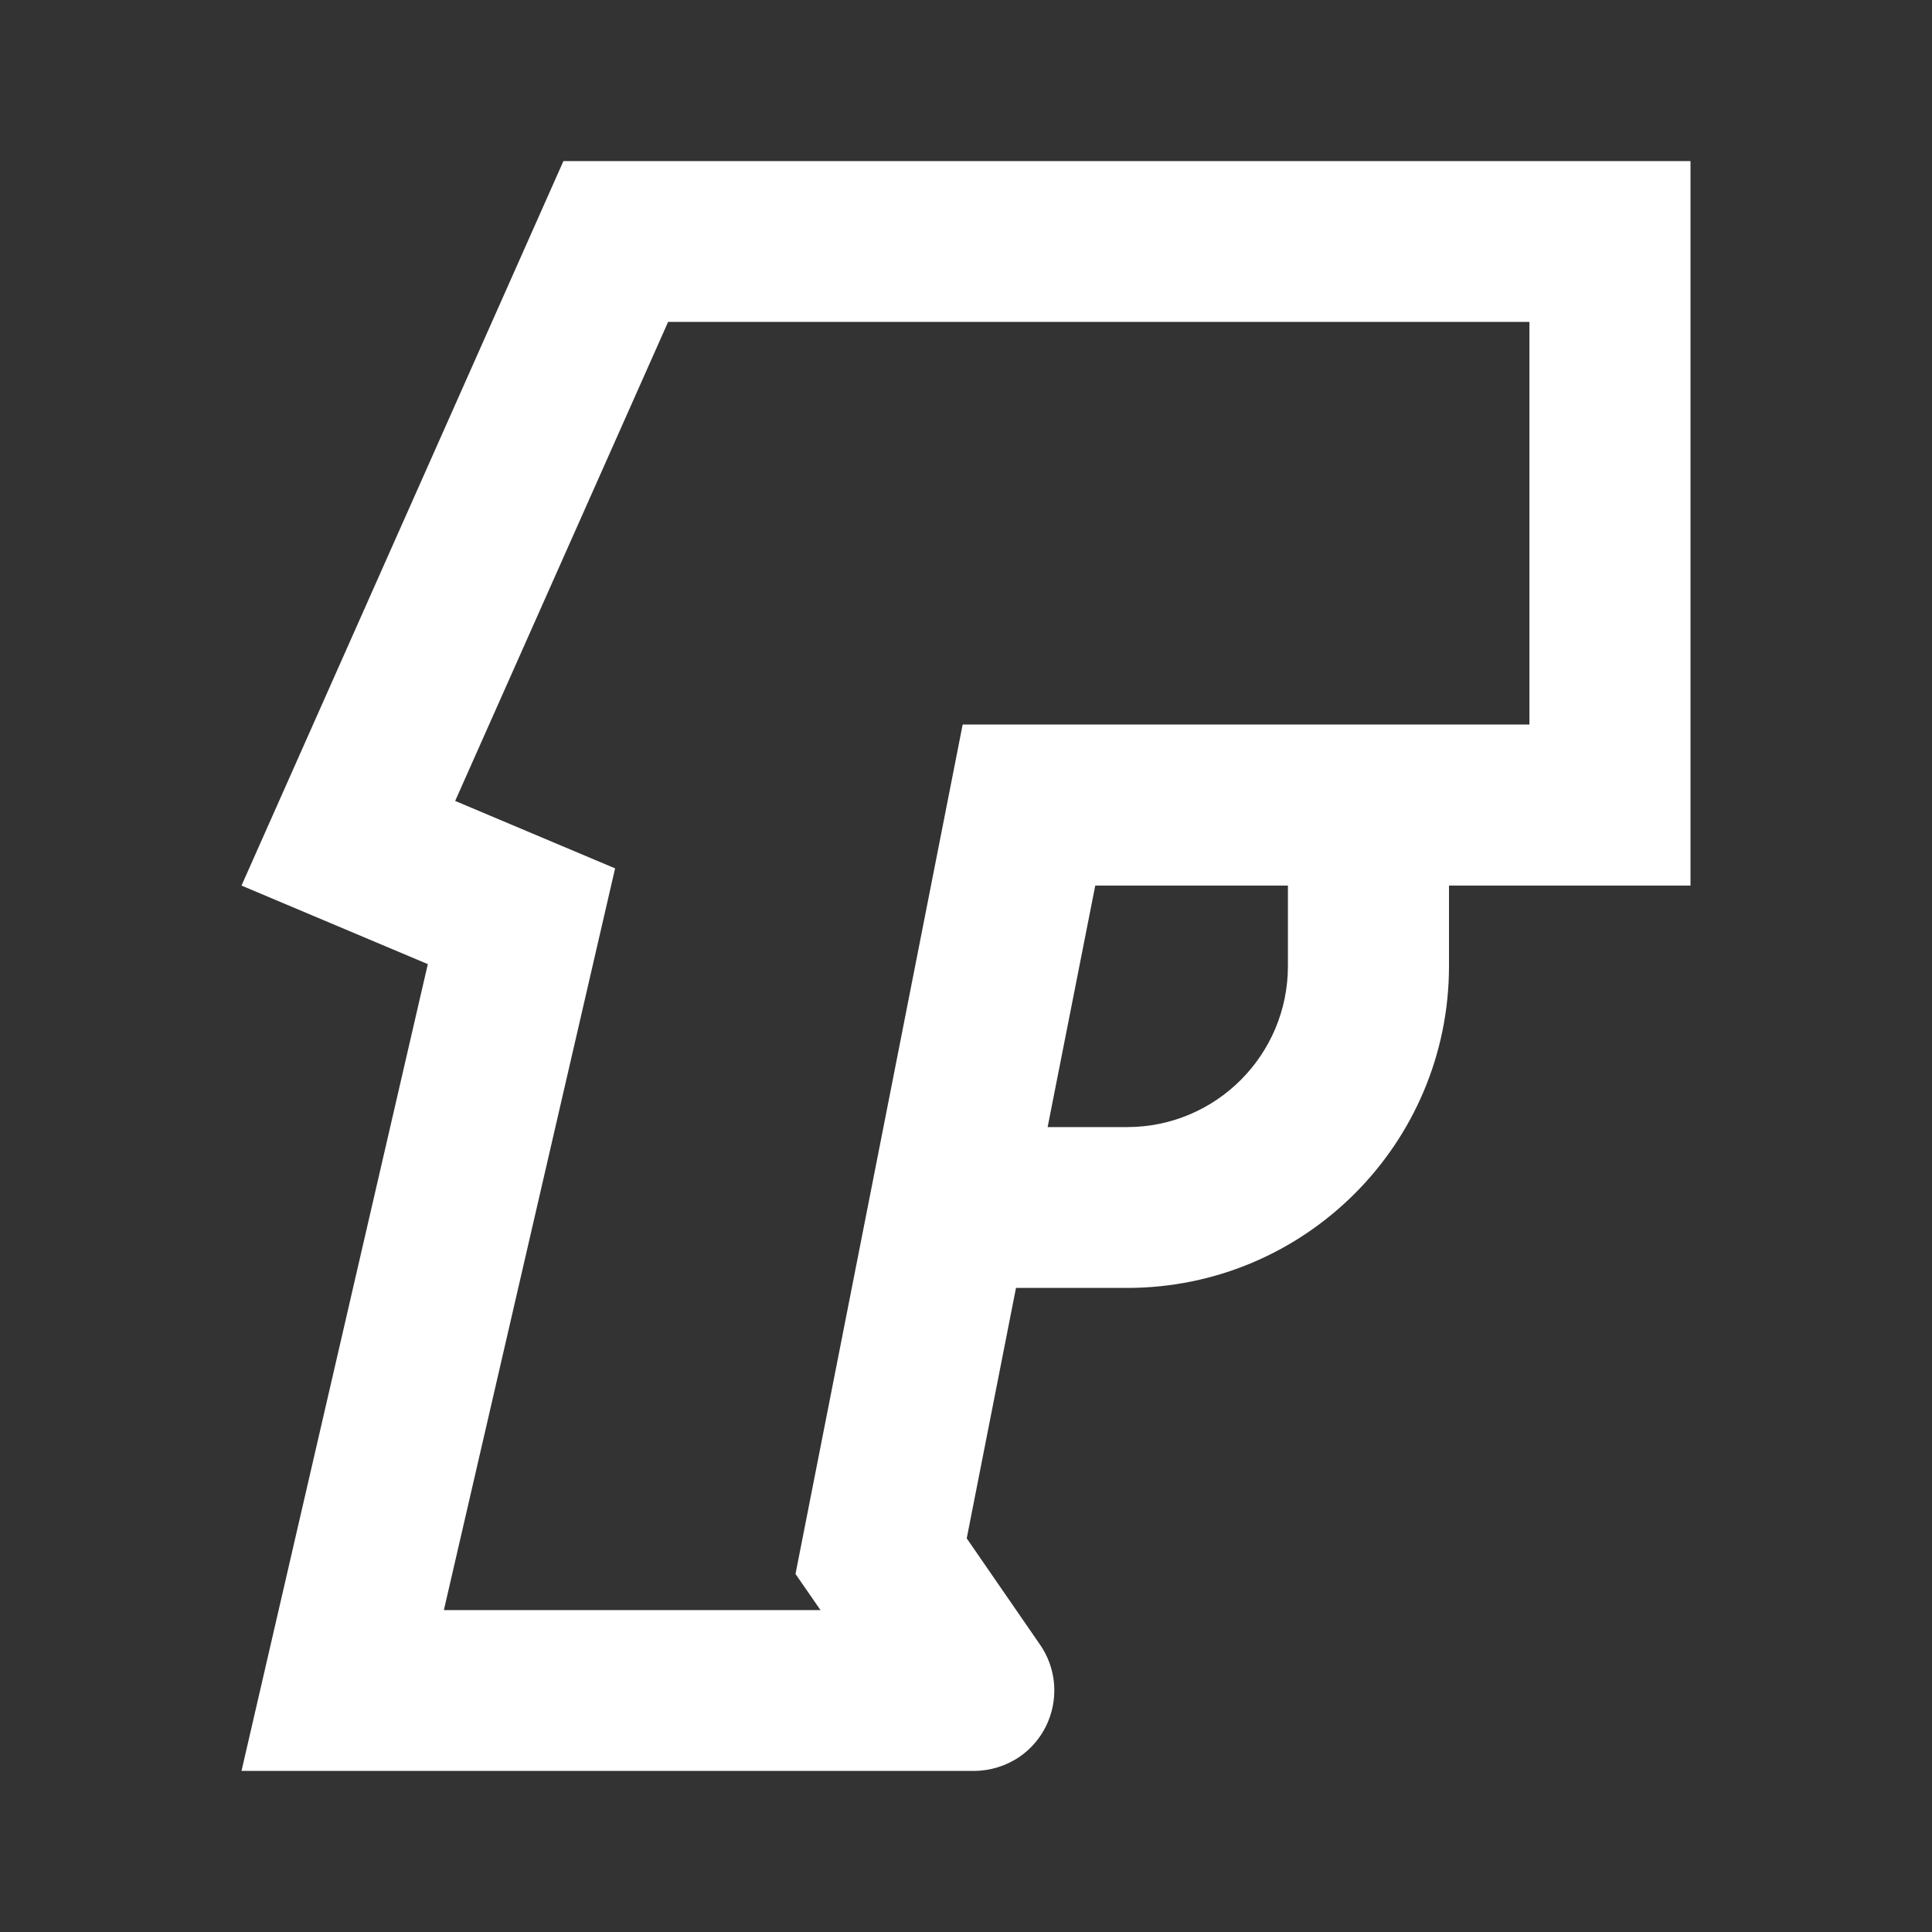 <?xml version="1.0" encoding="UTF-8"?>
<svg xmlns="http://www.w3.org/2000/svg" xmlns:xlink="http://www.w3.org/1999/xlink" width="32" height="32" viewBox="0 0 32 32" version="1.1">
<rect x="0" y="0" width="32" height="32" fill="#333333" stroke="none"/>
<g id="surface1">
<path style=" stroke:none;fill-rule:nonzero;fill:rgb(100%,100%,100%);fill-opacity:1;" d="M 28 2.668 L 28 14.668 L 24 14.668 L 24 16 C 24 18.945 21.613 21.332 18.668 21.332 L 16.828 21.332 L 16.012 25.48 L 17.227 27.242 C 17.645 27.848 17.492 28.68 16.887 29.098 C 16.664 29.25 16.398 29.332 16.129 29.332 L 4 29.332 L 7.086 15.969 L 4 14.668 L 9.332 2.668 Z M 25.332 5.332 L 11.066 5.332 L 7.539 13.266 L 10.188 14.383 L 7.352 26.668 L 13.59 26.668 L 13.176 26.07 L 15.945 12 L 25.332 12 Z M 21.332 14.668 L 18.141 14.668 L 17.352 18.668 L 18.668 18.668 C 20.141 18.668 21.332 17.473 21.332 16 Z M 21.332 14.668 "/>
</g>
</svg>
